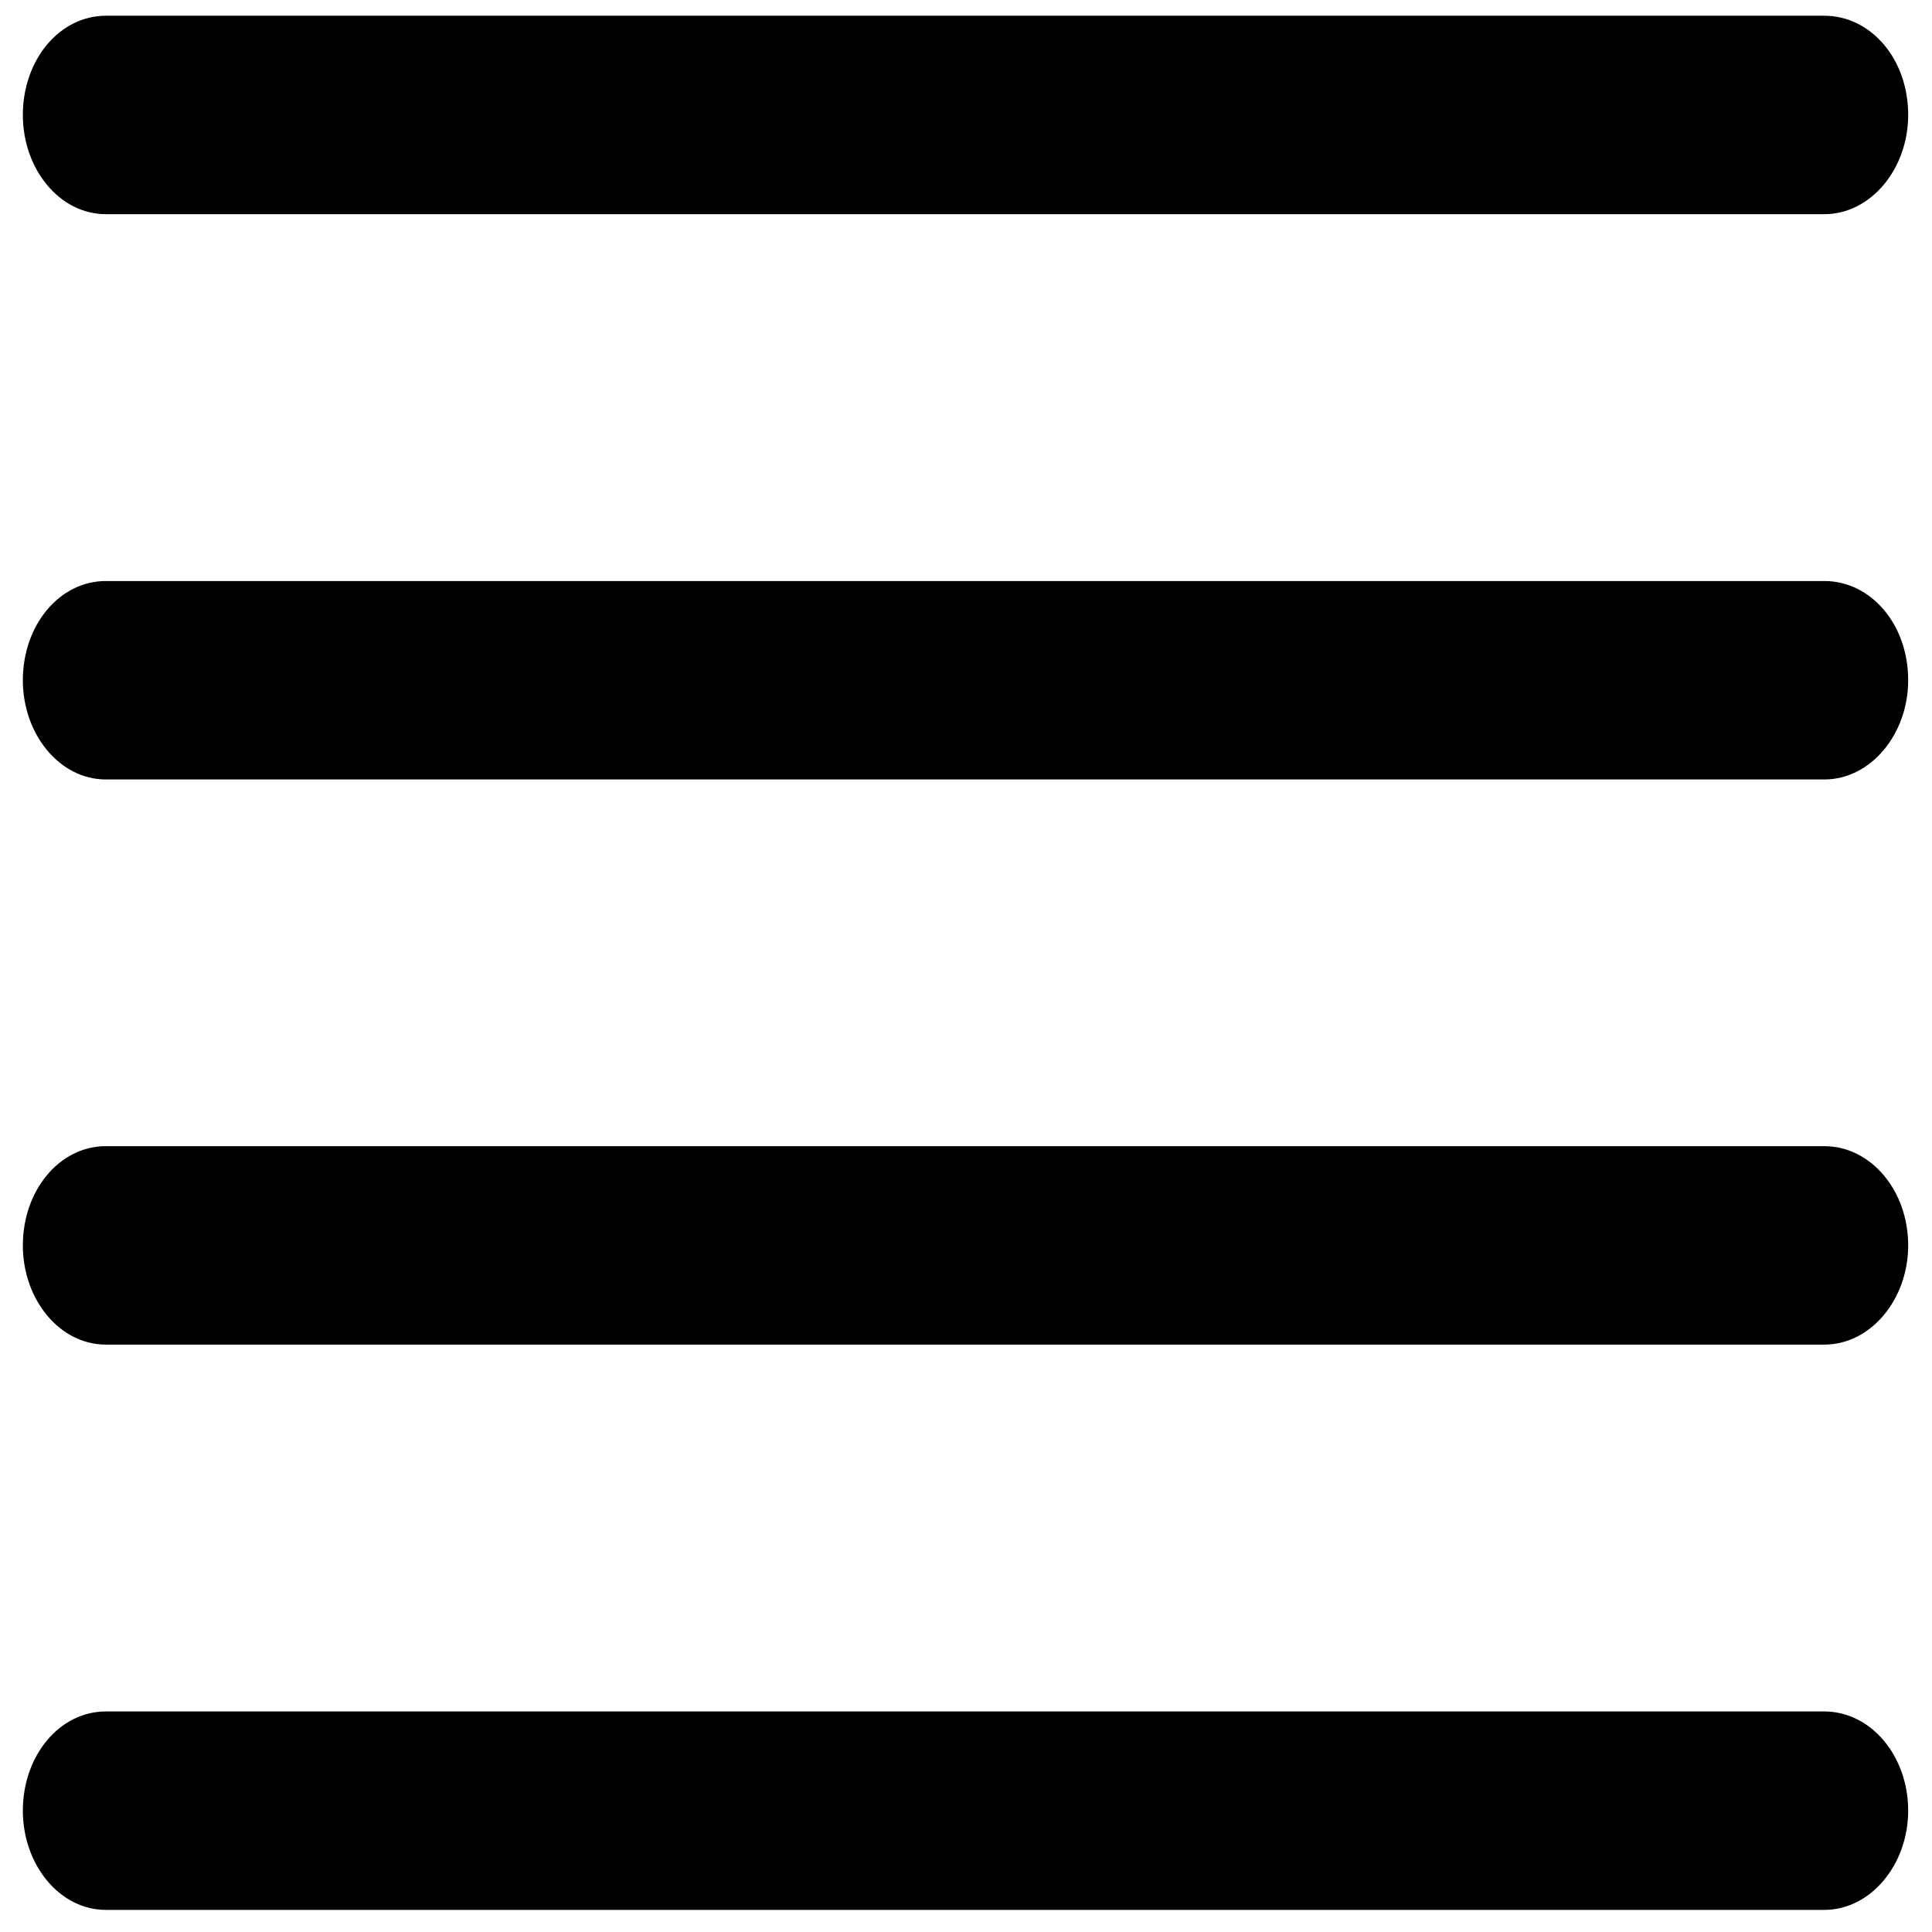 <svg width="100%" height="100%" viewBox="0 0 1080 1080">=
  <g transform="matrix(67.68 0 0 80.04 540 537.94)"  >
    <path fill="currentColor" transform=" translate(-12, -11.64)" d="M 4.896 6.415 L 19.089 6.415 C 19.473 6.415 19.782 6.099 19.782 5.722 C 19.782 5.33 19.473 5.029 19.089 5.029 L 4.896 5.029 C 4.512 5.029 4.21 5.338 4.21 5.722 C 4.21 6.099 4.512 6.415 4.896 6.415 Z M 4.896 10.363 L 19.089 10.363 C 19.473 10.363 19.782 10.046 19.782 9.67 C 19.782 9.278 19.473 8.977 19.089 8.977 L 4.896 8.977 C 4.512 8.977 4.21 9.285 4.21 9.67 C 4.21 10.046 4.512 10.363 4.896 10.363 Z M 4.896 14.31 L 19.089 14.31 C 19.473 14.31 19.782 13.994 19.782 13.617 C 19.782 13.233 19.473 12.924 19.089 12.924 L 4.896 12.924 C 4.512 12.924 4.21 13.233 4.21 13.617 C 4.21 13.994 4.512 14.31 4.896 14.31 Z M 4.896 18.258 L 19.089 18.258 C 19.473 18.258 19.782 17.941 19.782 17.565 C 19.782 17.181 19.473 16.872 19.089 16.872 L 4.896 16.872 C 4.512 16.872 4.21 17.181 4.21 17.565 C 4.21 17.941 4.512 18.258 4.896 18.258 Z" stroke-linecap="round" />
  </g>
</svg>
